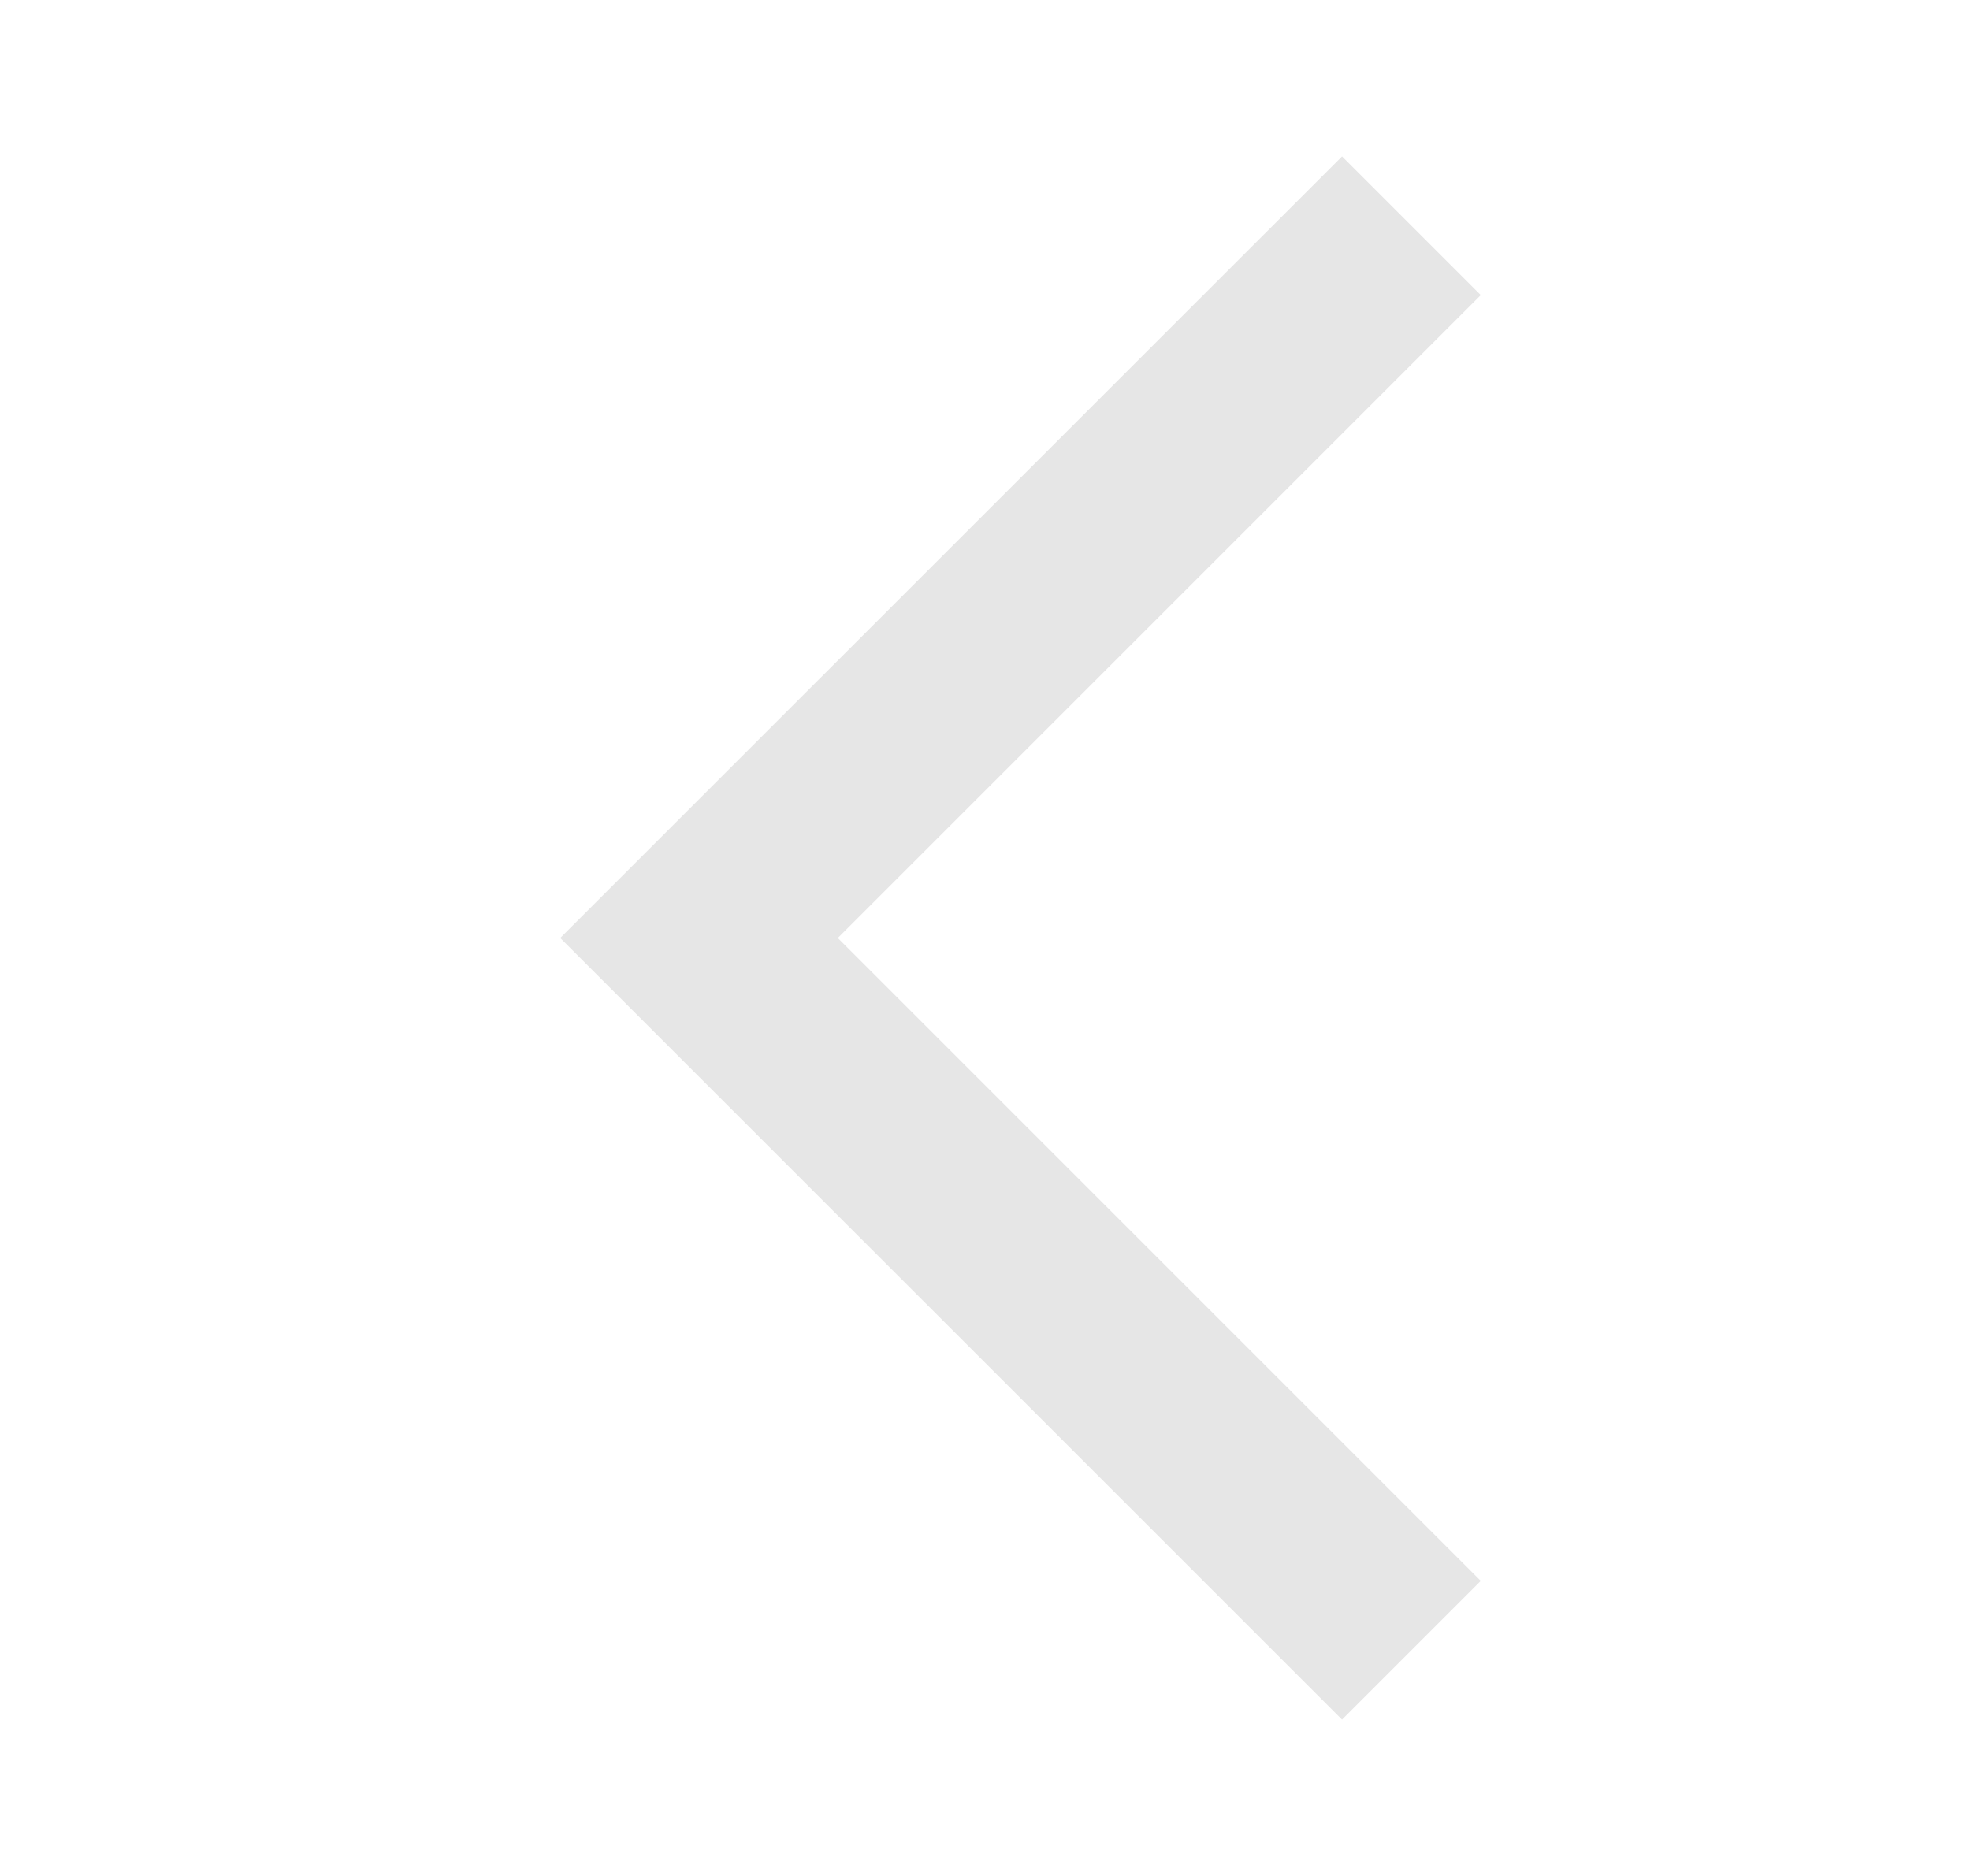 <svg width="21" height="20" viewBox="0 0 21 20" fill="none" xmlns="http://www.w3.org/2000/svg">
<g id="20px/arrowleft">
<path id="Vector" d="M14.306 18.333L5.972 10L14.306 1.667L15.785 3.146L8.931 10L15.785 16.854L14.306 18.333Z" fill="#E6E6E6"/>
</g>
</svg>
